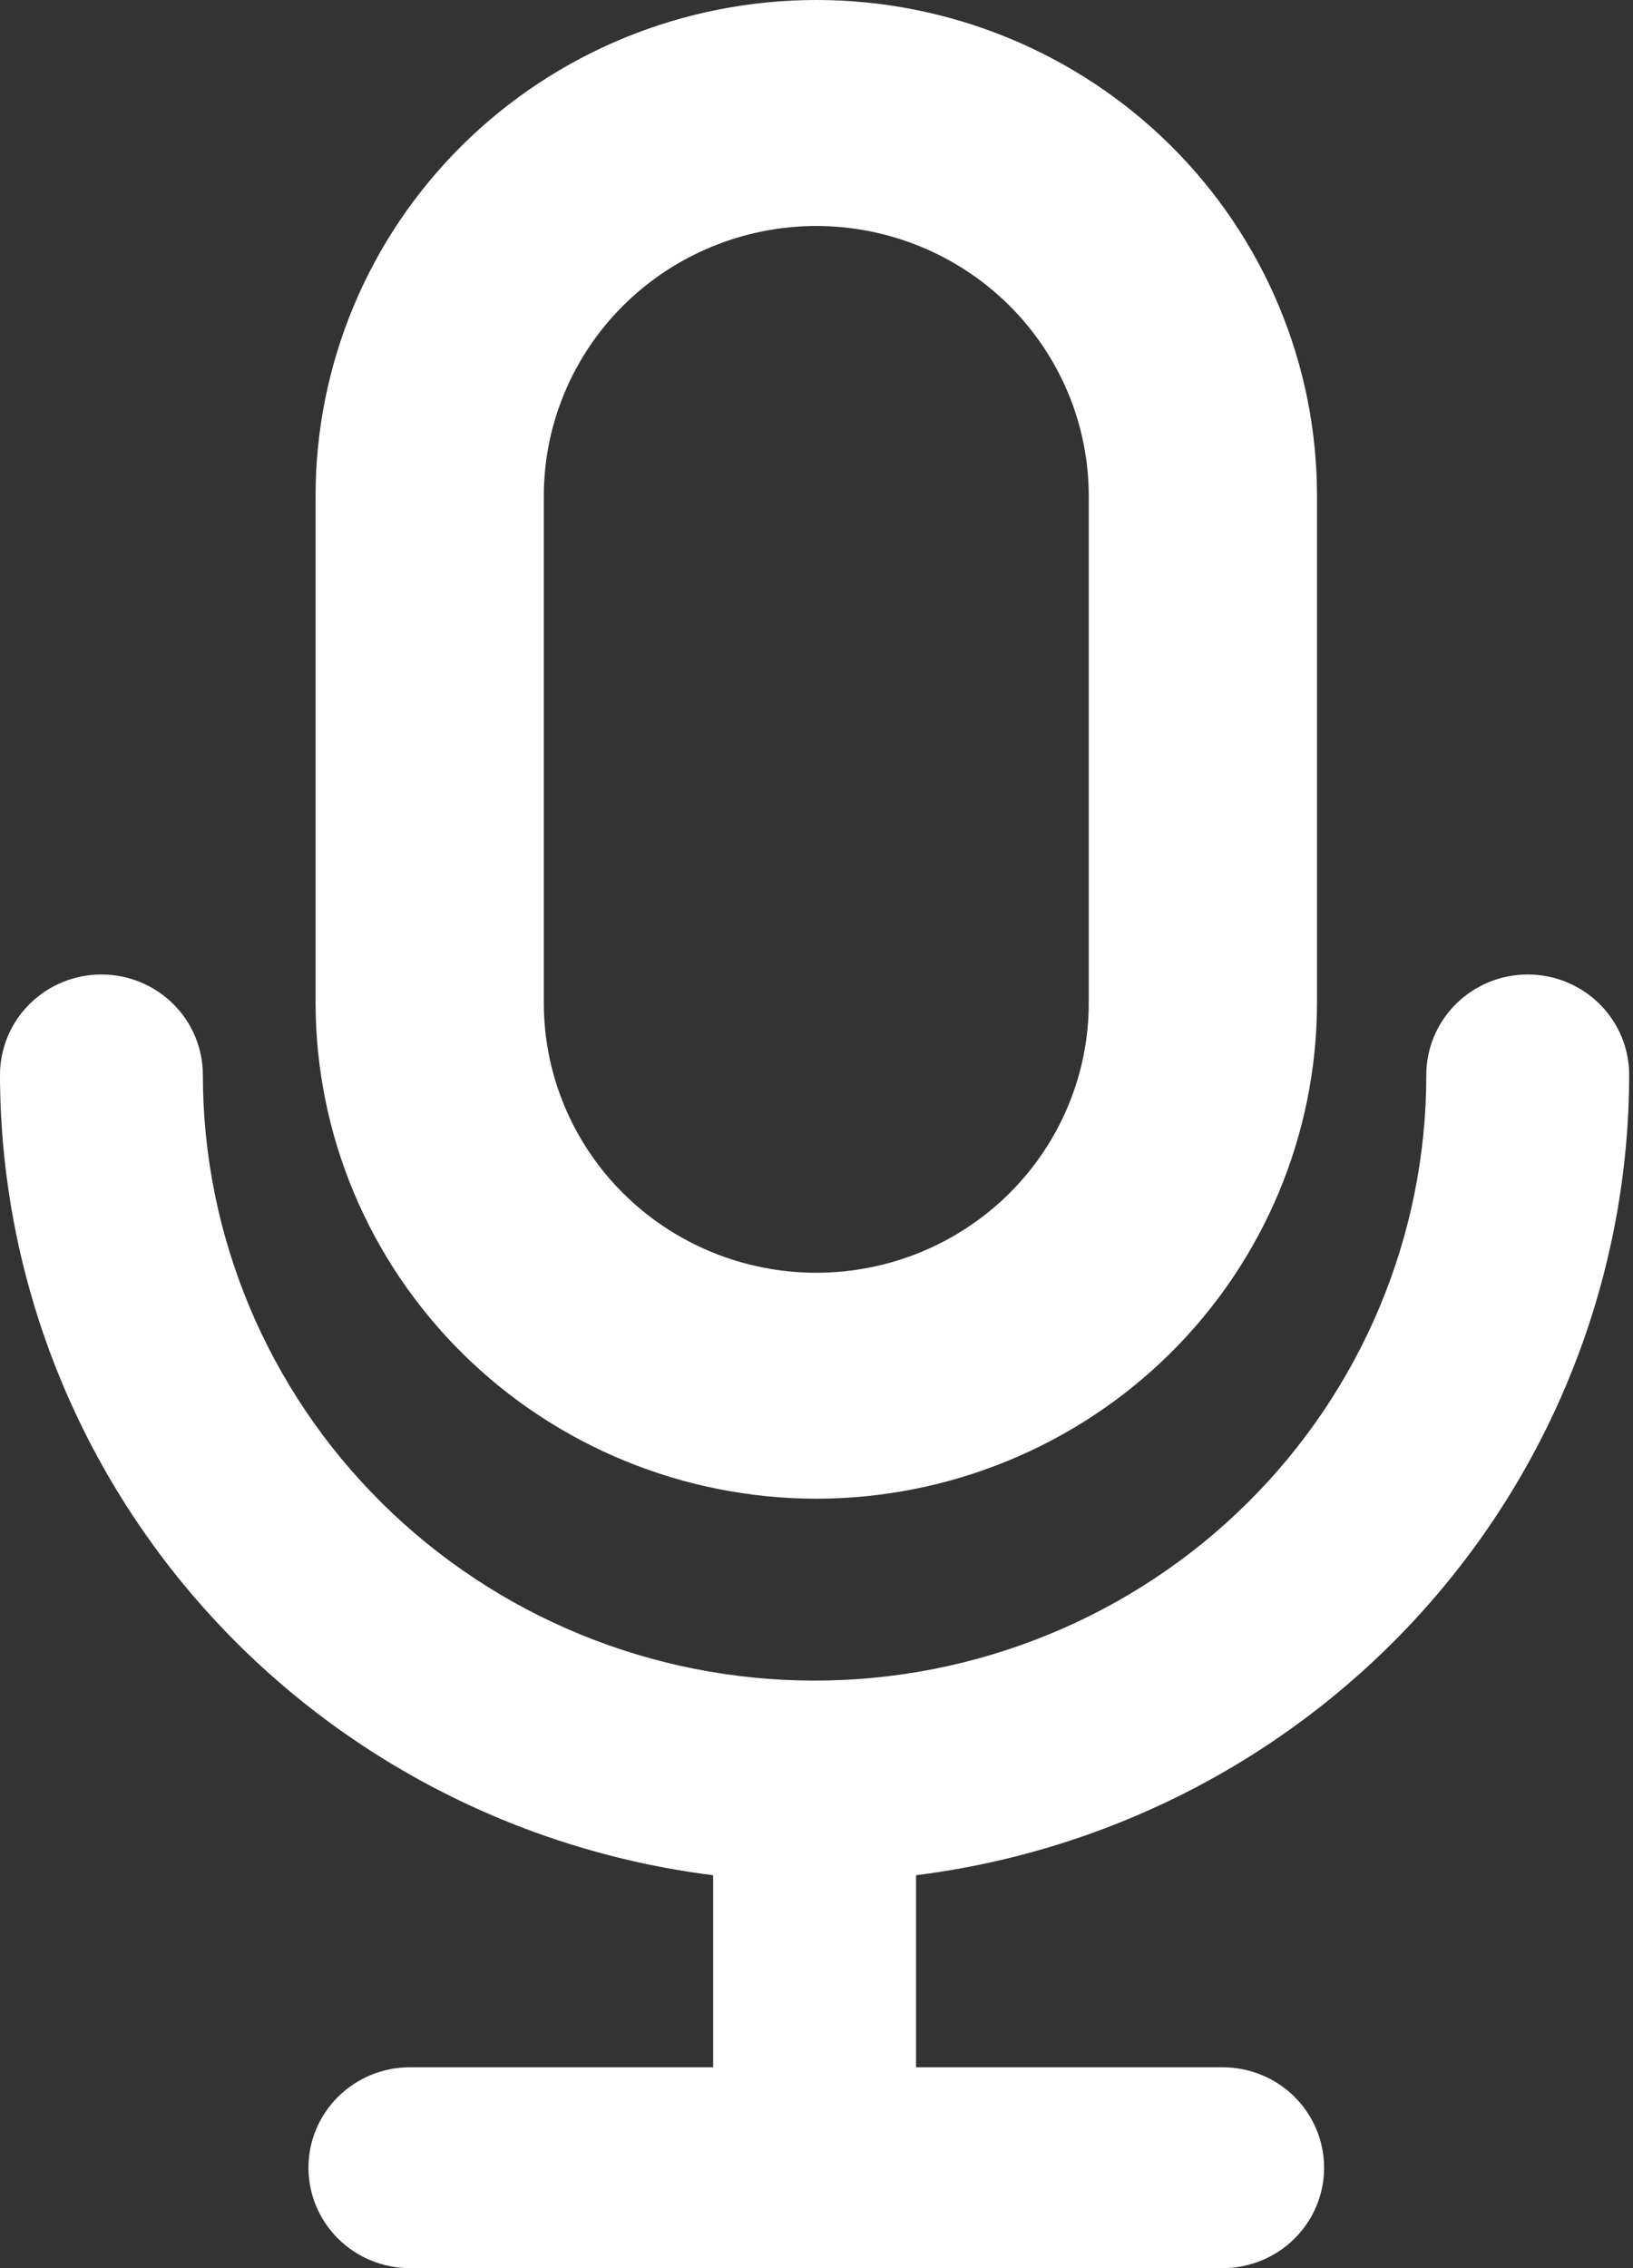 <svg width="144" height="200" viewBox="0 0 144 200" fill="none" xmlns="http://www.w3.org/2000/svg">
<rect x="0" y="0" width="144" height="200" fill="#333333" stroke="none"/>
<path d="M71.982 132.154C60.276 132.141 49.053 127.531 40.776 119.336C32.498 111.141 27.842 100.03 27.828 88.44V43.716C27.828 32.122 32.48 21.003 40.76 12.804C49.041 4.606 60.271 0 71.981 0C83.692 0 94.922 4.606 103.203 12.804C111.483 21.003 116.135 32.122 116.135 43.716V88.44C116.121 100.029 111.465 111.141 103.188 119.336C94.91 127.531 83.688 132.141 71.982 132.154ZM71.982 19.926C65.612 19.933 59.504 22.442 54.999 26.902C50.495 31.362 47.961 37.409 47.954 43.716V88.44C47.954 94.749 50.485 100.8 54.991 105.261C59.497 109.722 65.609 112.229 71.981 112.229C78.353 112.229 84.465 109.722 88.97 105.261C93.476 100.8 96.008 94.749 96.008 88.44V43.716C96.001 37.409 93.468 31.362 88.963 26.902C84.459 22.442 78.352 19.933 71.982 19.926Z" fill="white"/>
<path d="M36.144 200C34.97 200 33.806 199.771 32.721 199.326C31.636 198.881 30.65 198.228 29.819 197.406C28.989 196.584 28.33 195.607 27.88 194.533C27.431 193.458 27.2 192.307 27.2 191.144C27.2 189.981 27.431 188.829 27.88 187.755C28.33 186.68 28.989 185.704 29.819 184.882C30.65 184.059 31.636 183.407 32.721 182.962C33.806 182.517 34.97 182.288 36.144 182.288H62.887V165.354C45.53 163.174 29.57 154.806 17.995 141.817C6.42 128.827 0.022 112.107 0 94.784C0 92.435 0.942 90.183 2.62 88.522C4.297 86.861 6.572 85.928 8.945 85.928C11.317 85.928 13.592 86.861 15.27 88.522C16.947 90.183 17.889 92.435 17.889 94.784C17.889 108.949 23.573 122.533 33.689 132.549C43.805 142.565 57.525 148.192 71.832 148.192C86.138 148.192 99.859 142.565 109.975 132.549C120.091 122.533 125.774 108.949 125.774 94.784C125.774 92.435 126.716 90.183 128.394 88.522C130.071 86.861 132.346 85.928 134.719 85.928C137.091 85.928 139.366 86.861 141.044 88.522C142.721 90.183 143.663 92.435 143.663 94.784C143.641 112.106 137.243 128.827 125.668 141.817C114.093 154.806 98.133 163.174 80.776 165.354V182.288H107.816C110.188 182.288 112.464 183.221 114.141 184.882C115.818 186.542 116.761 188.795 116.761 191.144C116.761 193.493 115.818 195.745 114.141 197.406C112.464 199.067 110.188 200 107.816 200H36.144Z" fill="white"/>
</svg>
